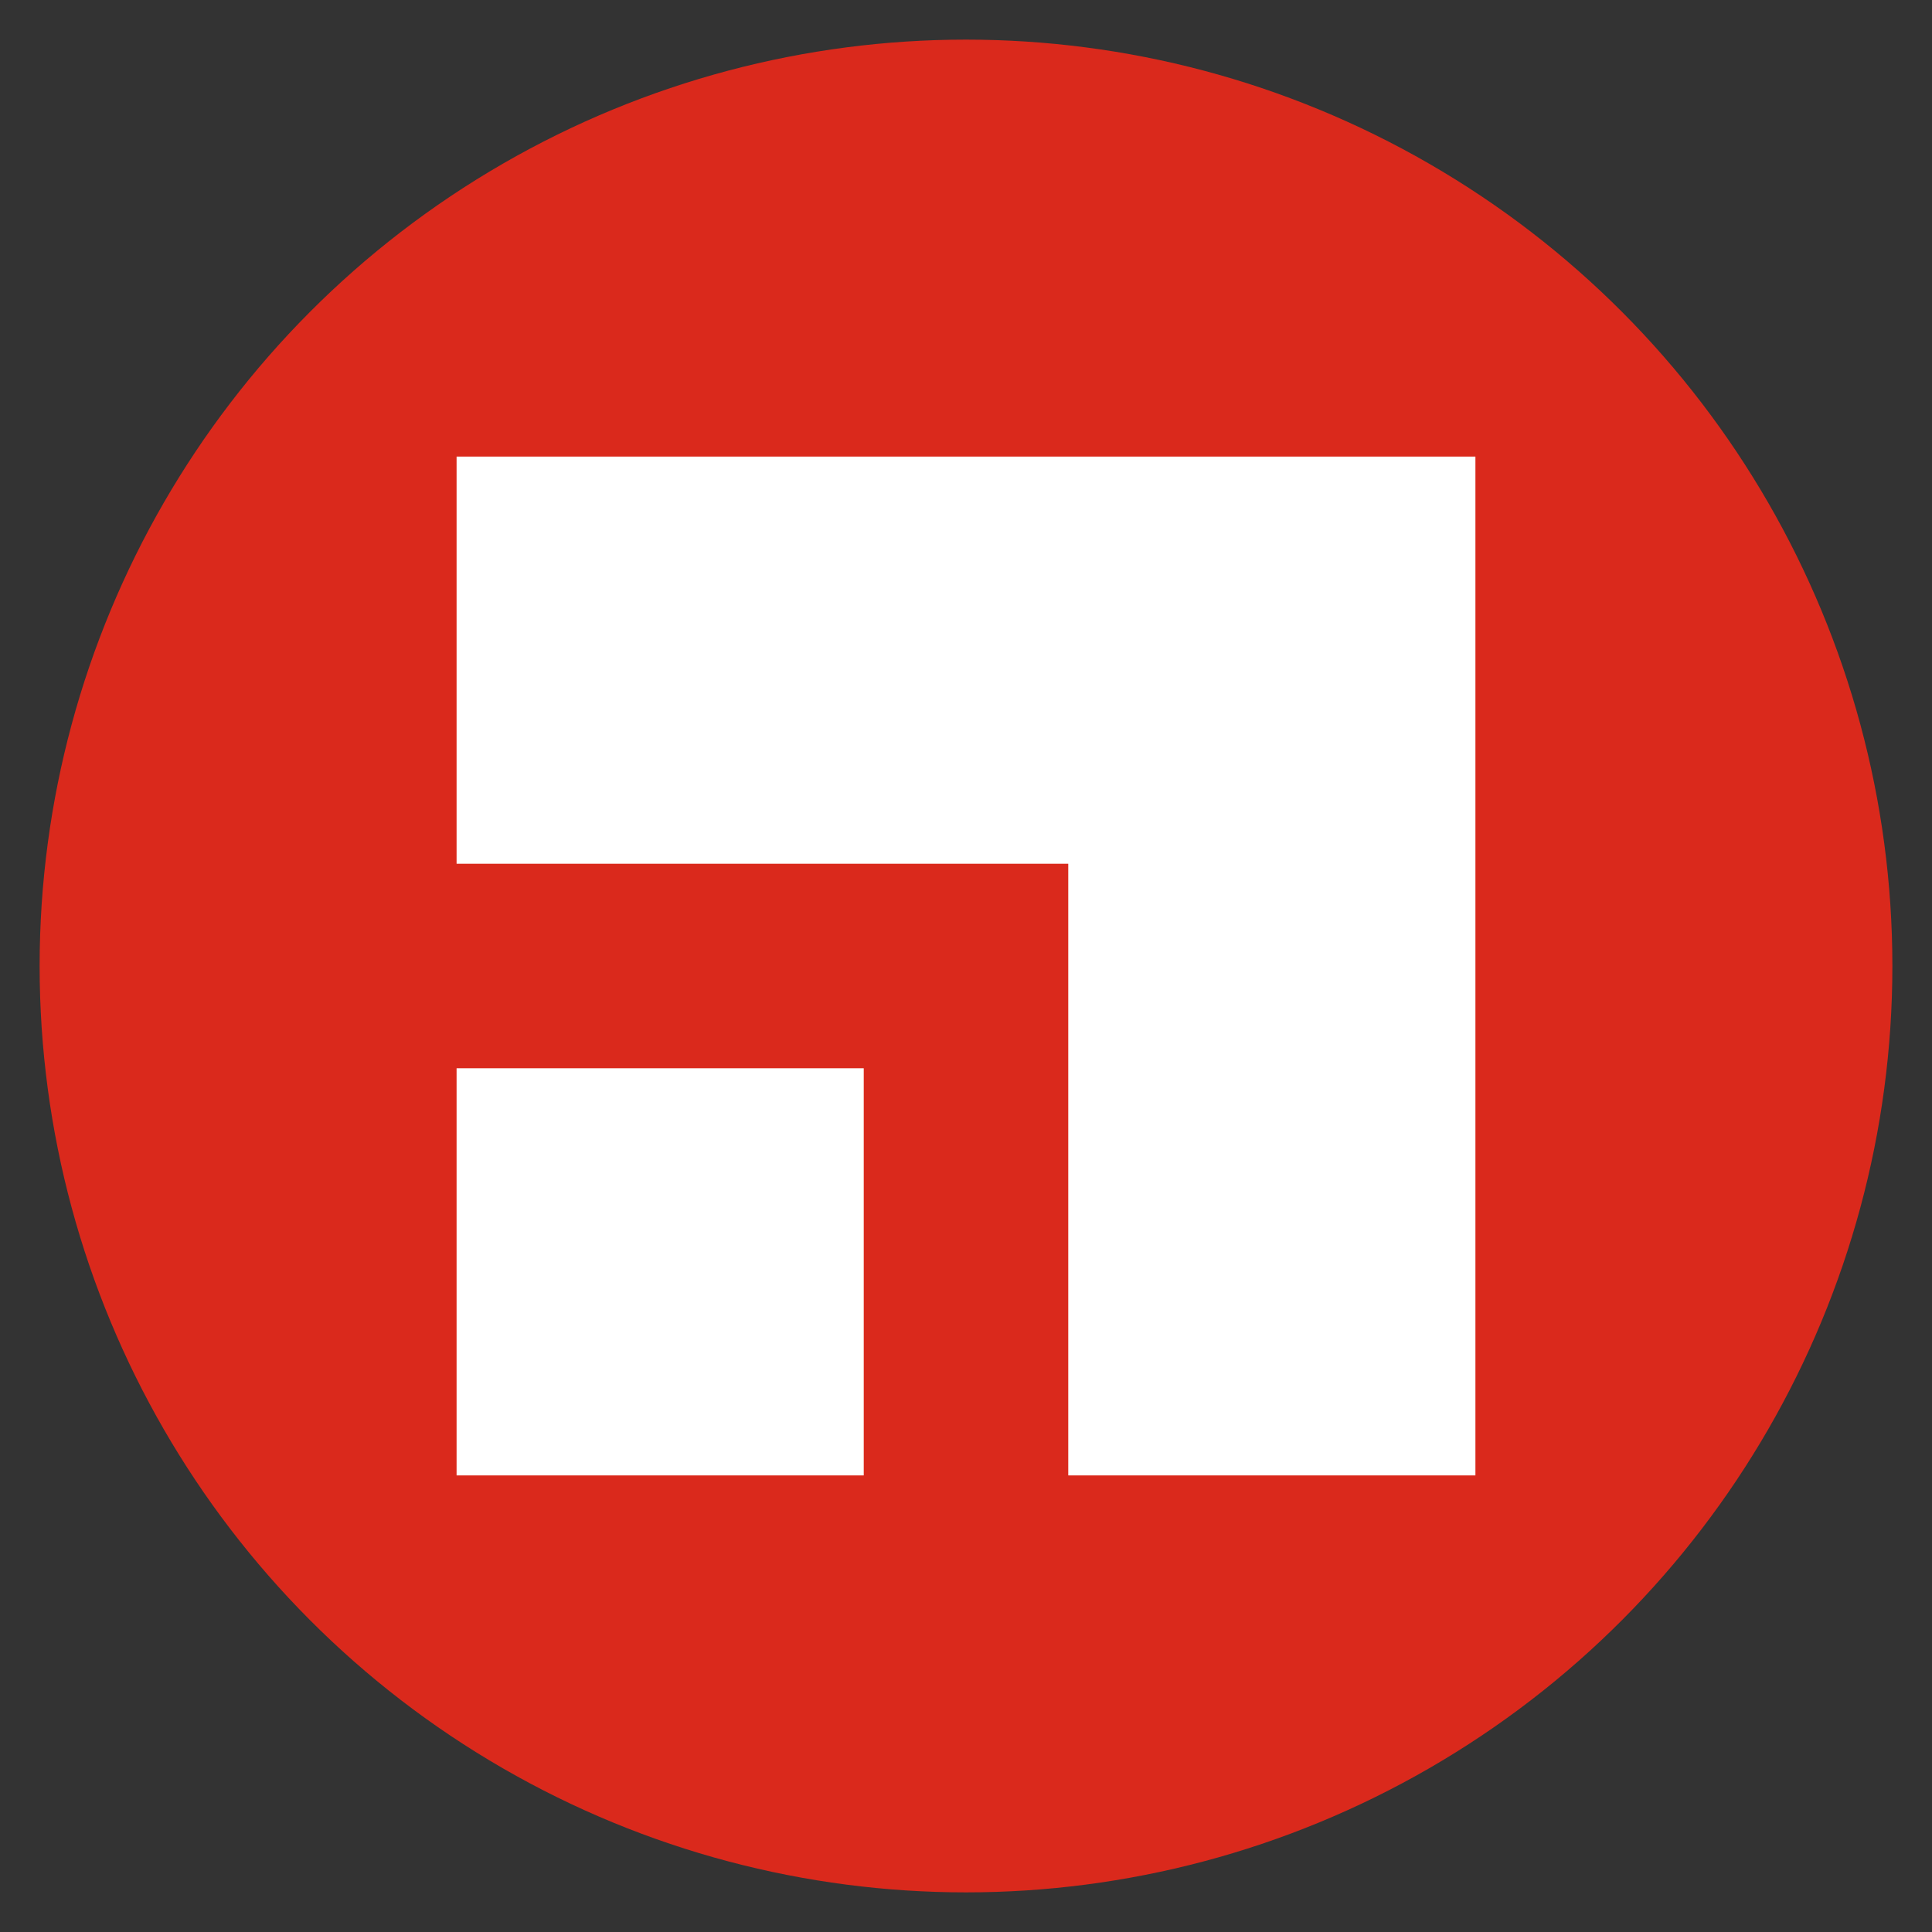 <?xml version="1.0" encoding="utf-8"?>
<!-- Generator: Adobe Illustrator 24.2.3, SVG Export Plug-In . SVG Version: 6.00 Build 0)  -->
<svg version="1.1" id="Layer_1" xmlns="http://www.w3.org/2000/svg" xmlns:xlink="http://www.w3.org/1999/xlink" x="0px" y="0px"
	 viewBox="0 0 512 512" style="enable-background:new 0 0 512 512;" xml:space="preserve">
<rect x="0" y="0" width="512" height="512" fill="#333333" stroke="none"/>
<style type="text/css">
	.st0{fill:#DA291C;}
	.st1{fill:#28E4C3;}
	.st2{fill:#FFFFFF;}
</style>
<circle class="st0" cx="256" cy="256" r="245.5"/>
<g>
	<g>
		<path class="st1" d="M304.7,405.6"/>
	</g>
</g>
<g>
	<g>
		<path class="st1" d="M305.8,353"/>
	</g>
</g>
<g>
	<polygon class="st2" points="283.1,228.9 283.1,391 391,391 391,121 121,121 121,228.9  "/>
	<rect x="121" y="283.1" class="st2" width="107.9" height="107.9"/>
</g>
</svg>
